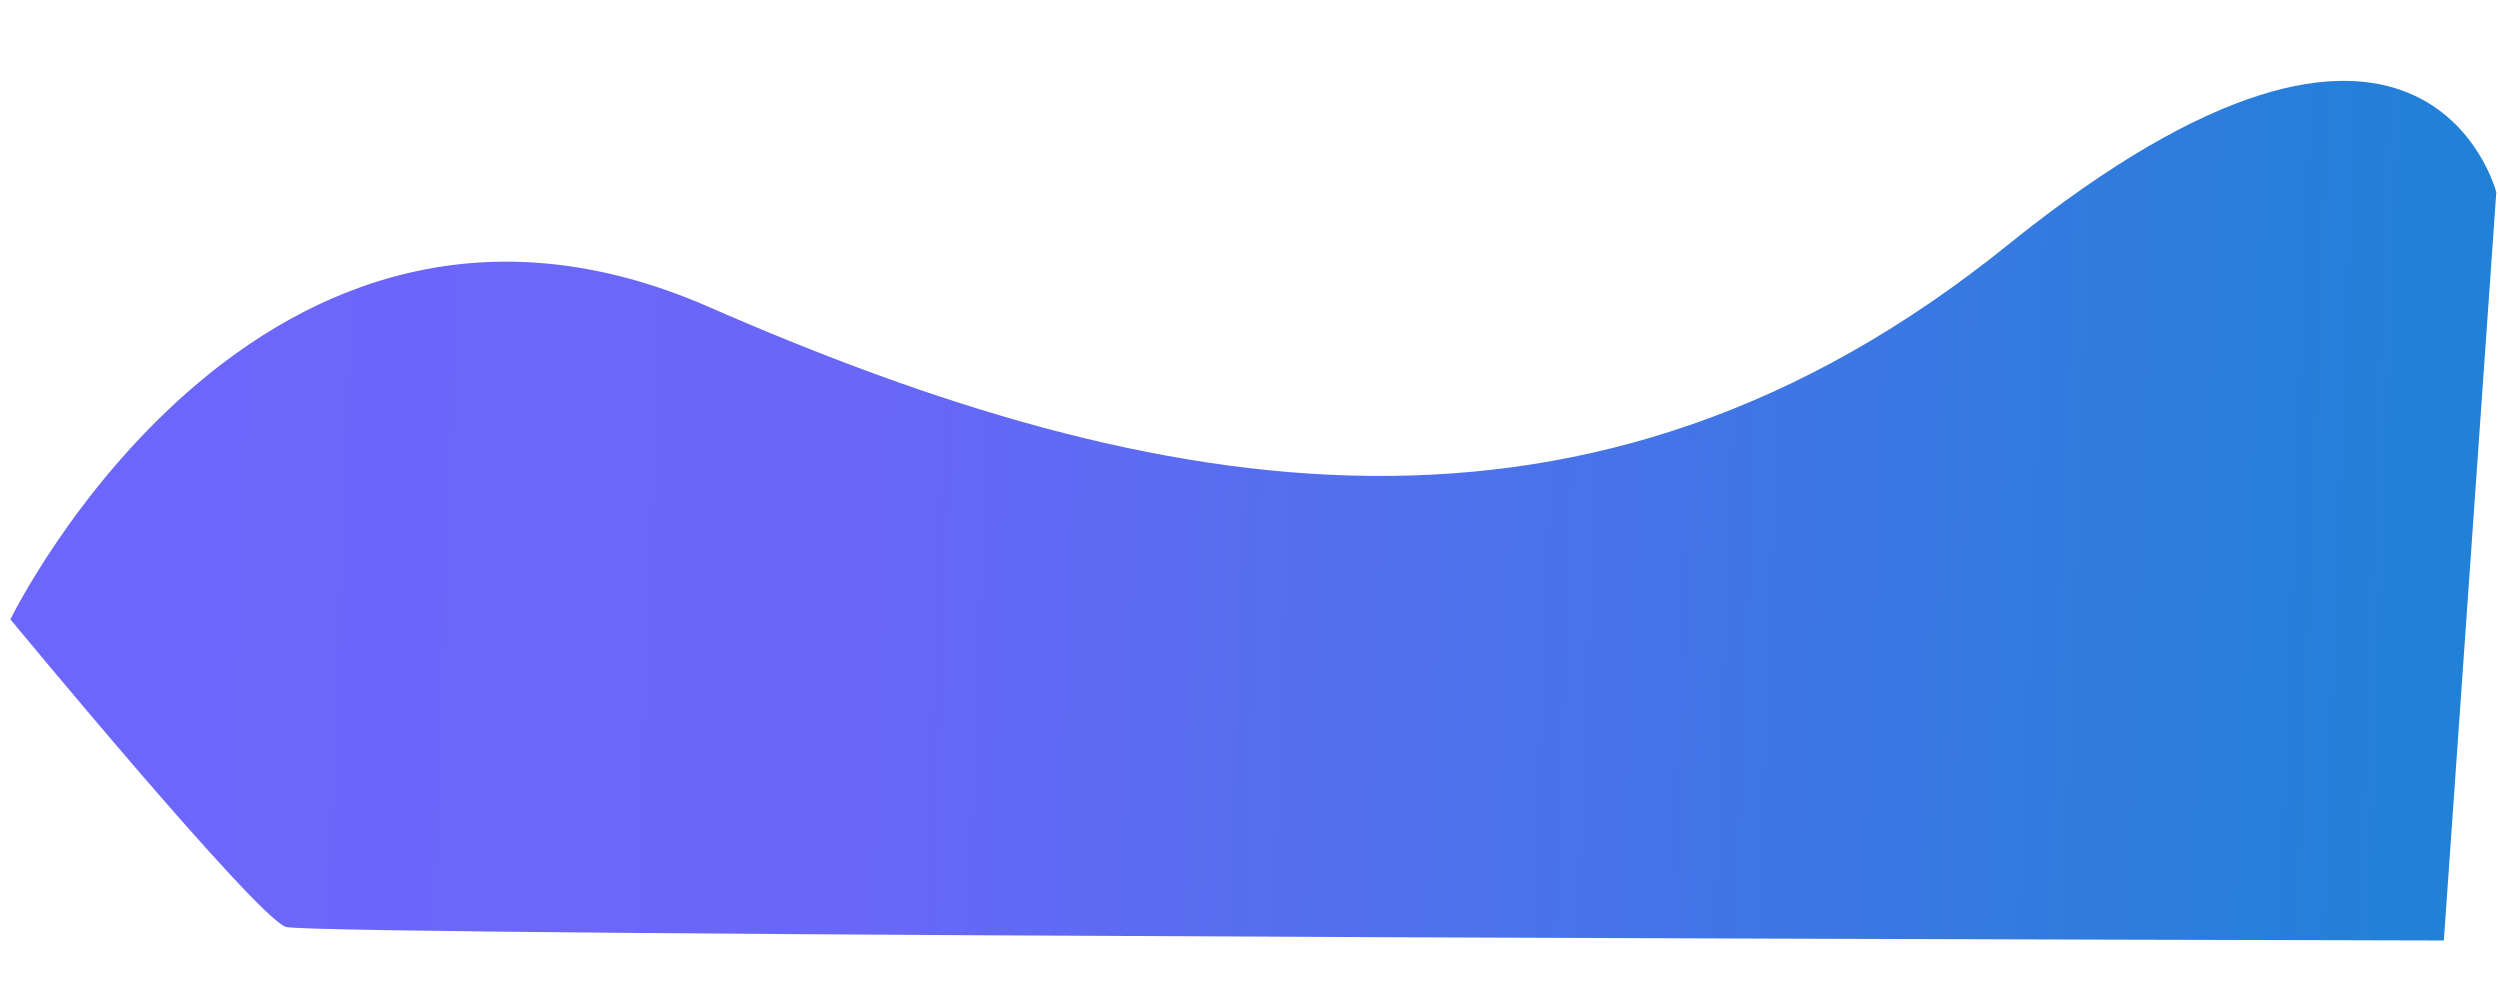 <svg xmlns="http://www.w3.org/2000/svg" xmlns:xlink="http://www.w3.org/1999/xlink" width="3660.633" height="1469.833" viewBox="0 0 3660.633 1469.833"><defs><style>.a{fill:url(#a);}</style><linearGradient id="a" x1="0.5" x2="0.5" y2="1" gradientUnits="objectBoundingBox"><stop offset="0" stop-color="#6d66fa"/><stop offset="0.339" stop-color="#6967f8"/><stop offset="1" stop-color="#2081d7"/></linearGradient></defs><path class="a" d="M437.02,0S1195.174,337.037,929.8,1006.293,573.953,2311.106,1086.611,2903.326s102.529,712.589,102.529,712.589L91.455,3577.4S-11.082,462.222.986,418.888,437.02,0,437.02,0Z" transform="translate(0 1343.638) rotate(-88)"/></svg>